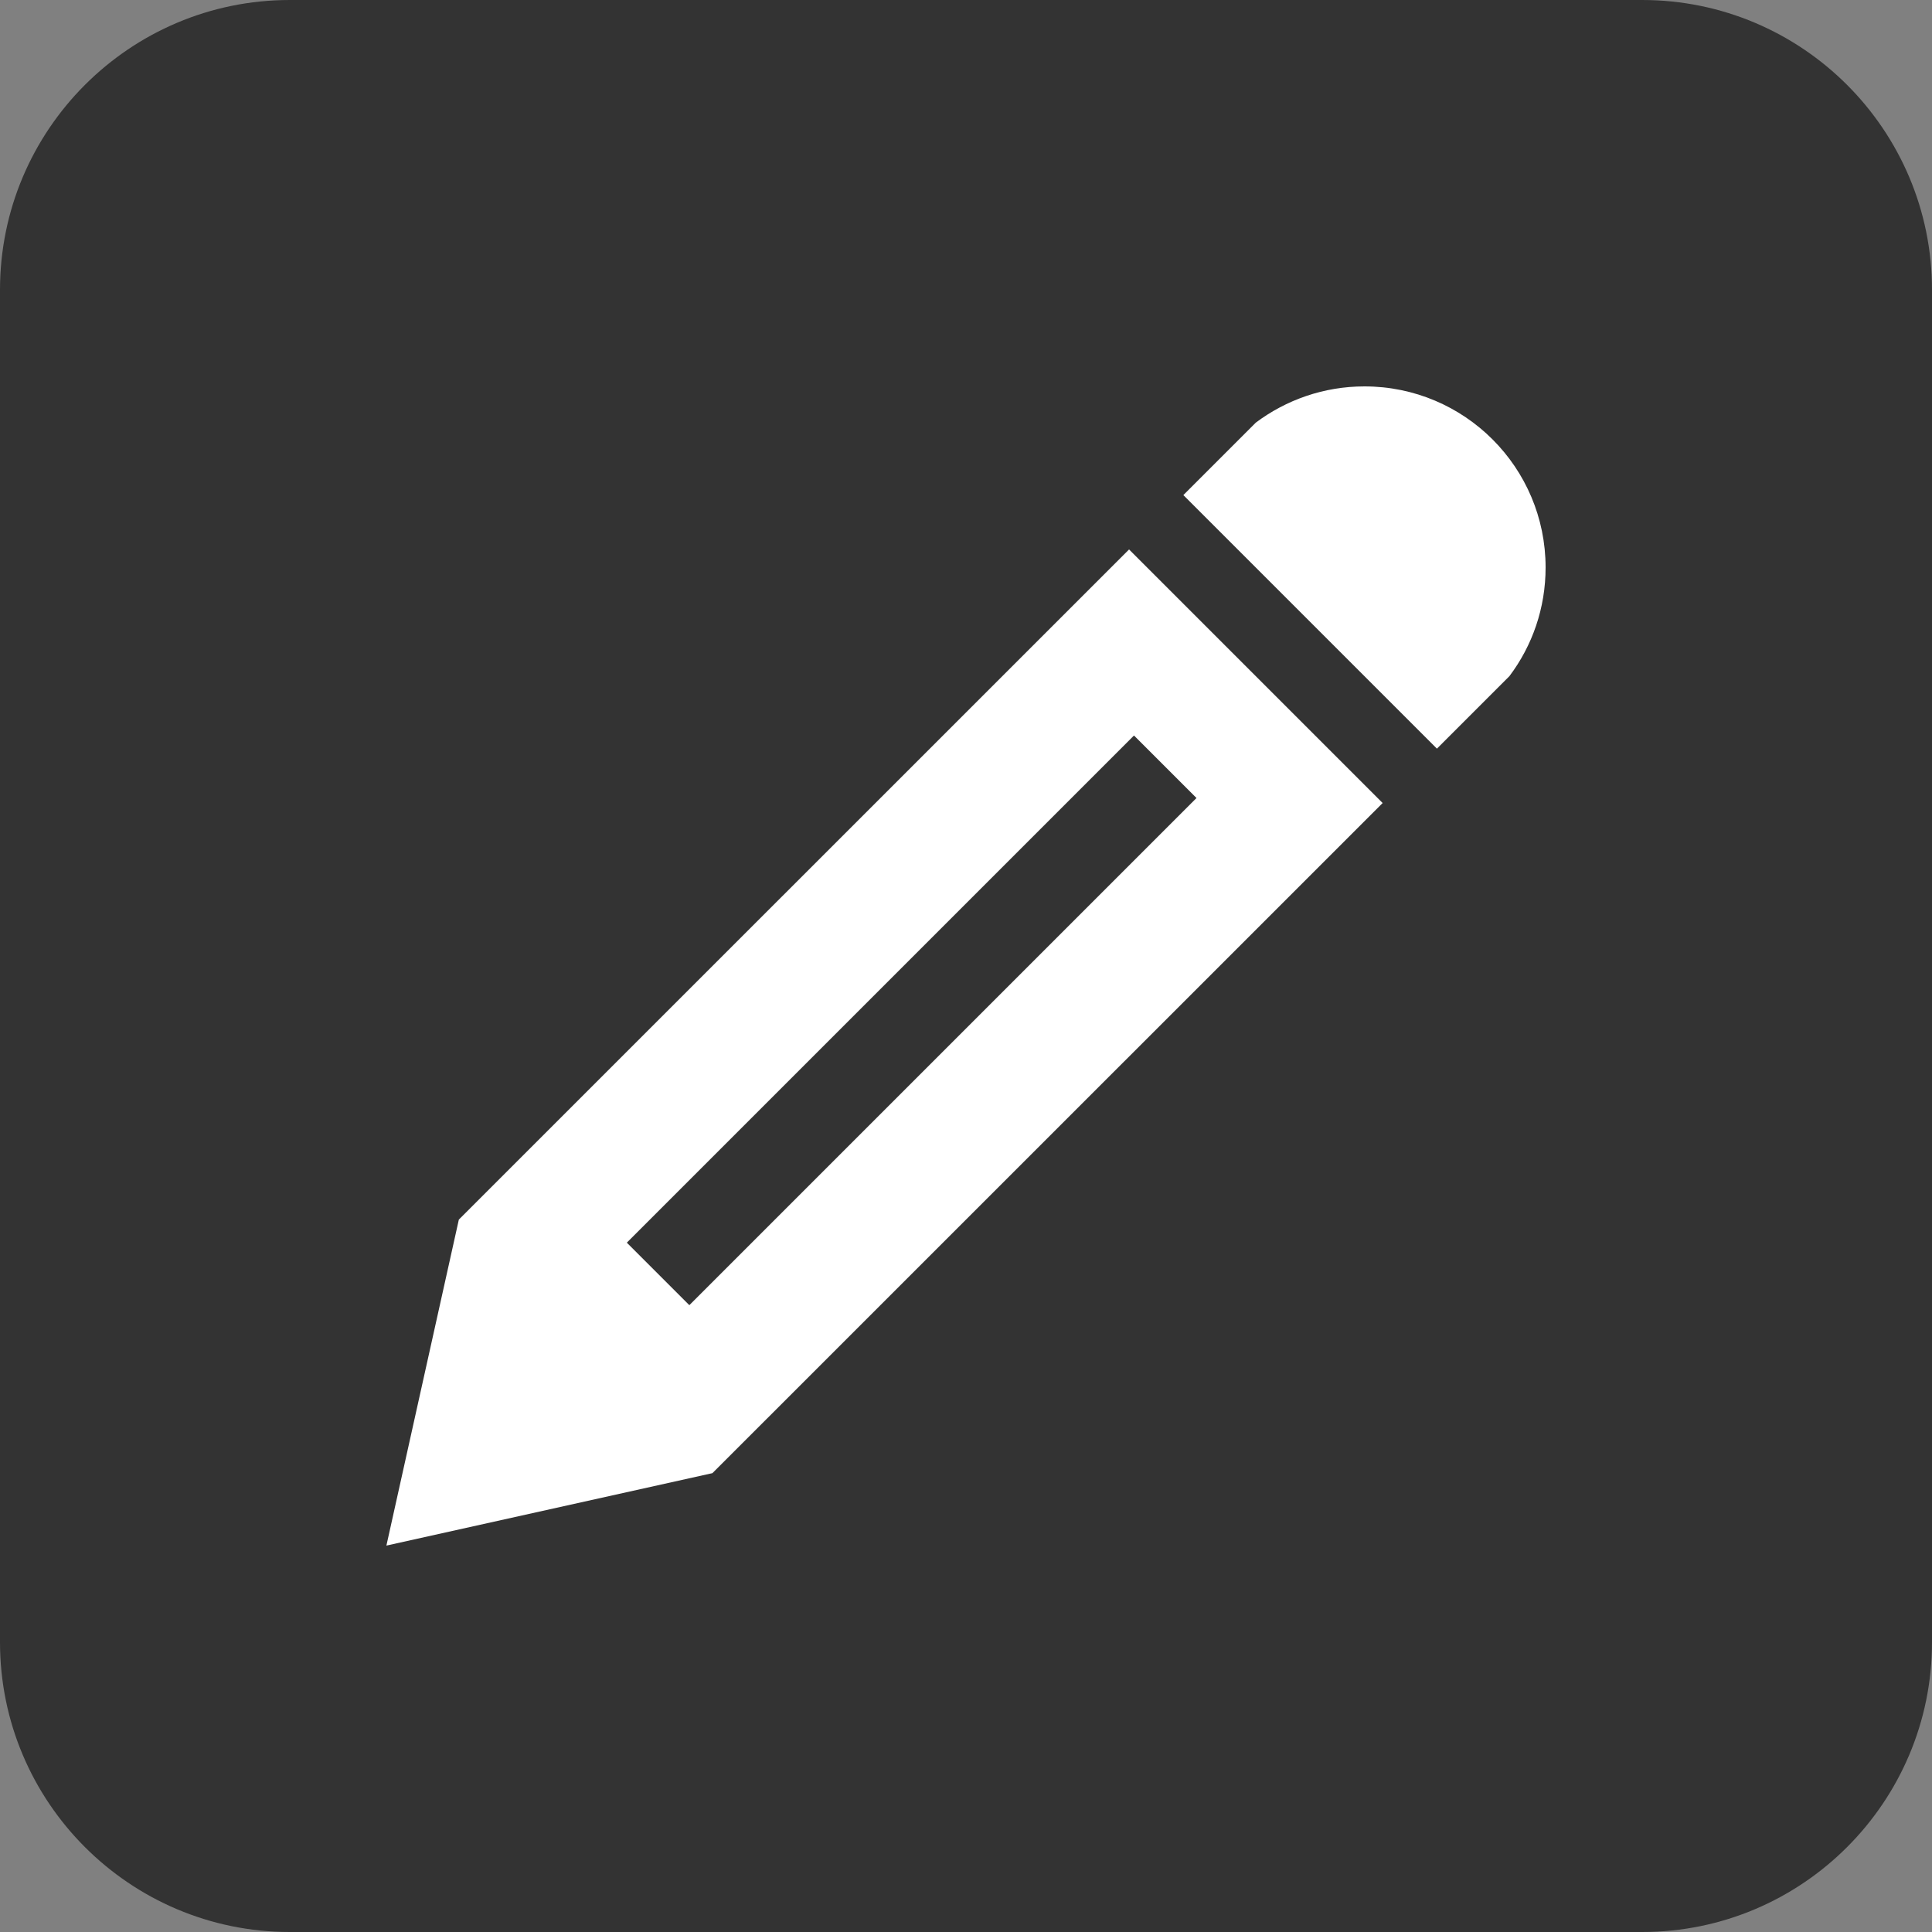 <?xml version="1.0" standalone="no"?><!-- Generator: Gravit.io --><svg xmlns="http://www.w3.org/2000/svg" xmlns:xlink="http://www.w3.org/1999/xlink" style="isolation:isolate" viewBox="0 0 20 20" width="20" height="20"><rect x="0" y="0" width="20" height="20" fill="#808080" stroke="none"/><path d="M 3 0 L 17 0 C 18.656 0 20 1.344 20 3 L 20 17 C 20 18.656 18.656 20 17 20 L 3 20 C 1.344 20 0 18.656 0 17 L 0 3 C 0 1.344 1.344 0 3 0 Z" style="stroke:none;fill:#333333;stroke-miterlimit:10;"/><path d=" M 14.125 4 C 15.161 4 16 4.839 16 5.875 C 16 6.297 15.861 6.687 15.625 7 L 14.875 7.75 L 12.25 5.125 L 13 4.375 C 13.314 4.14 13.703 4 14.125 4 Z  M 4.75 12.625 L 4 16 L 7.375 15.25 L 14.313 8.313 L 11.688 5.688 L 4.75 12.625 Z  M 12.386 8.261 L 7.136 13.511 L 6.489 12.864 L 11.739 7.614 L 12.386 8.261 Z " fill="rgb(255,255,255)"/></svg>
